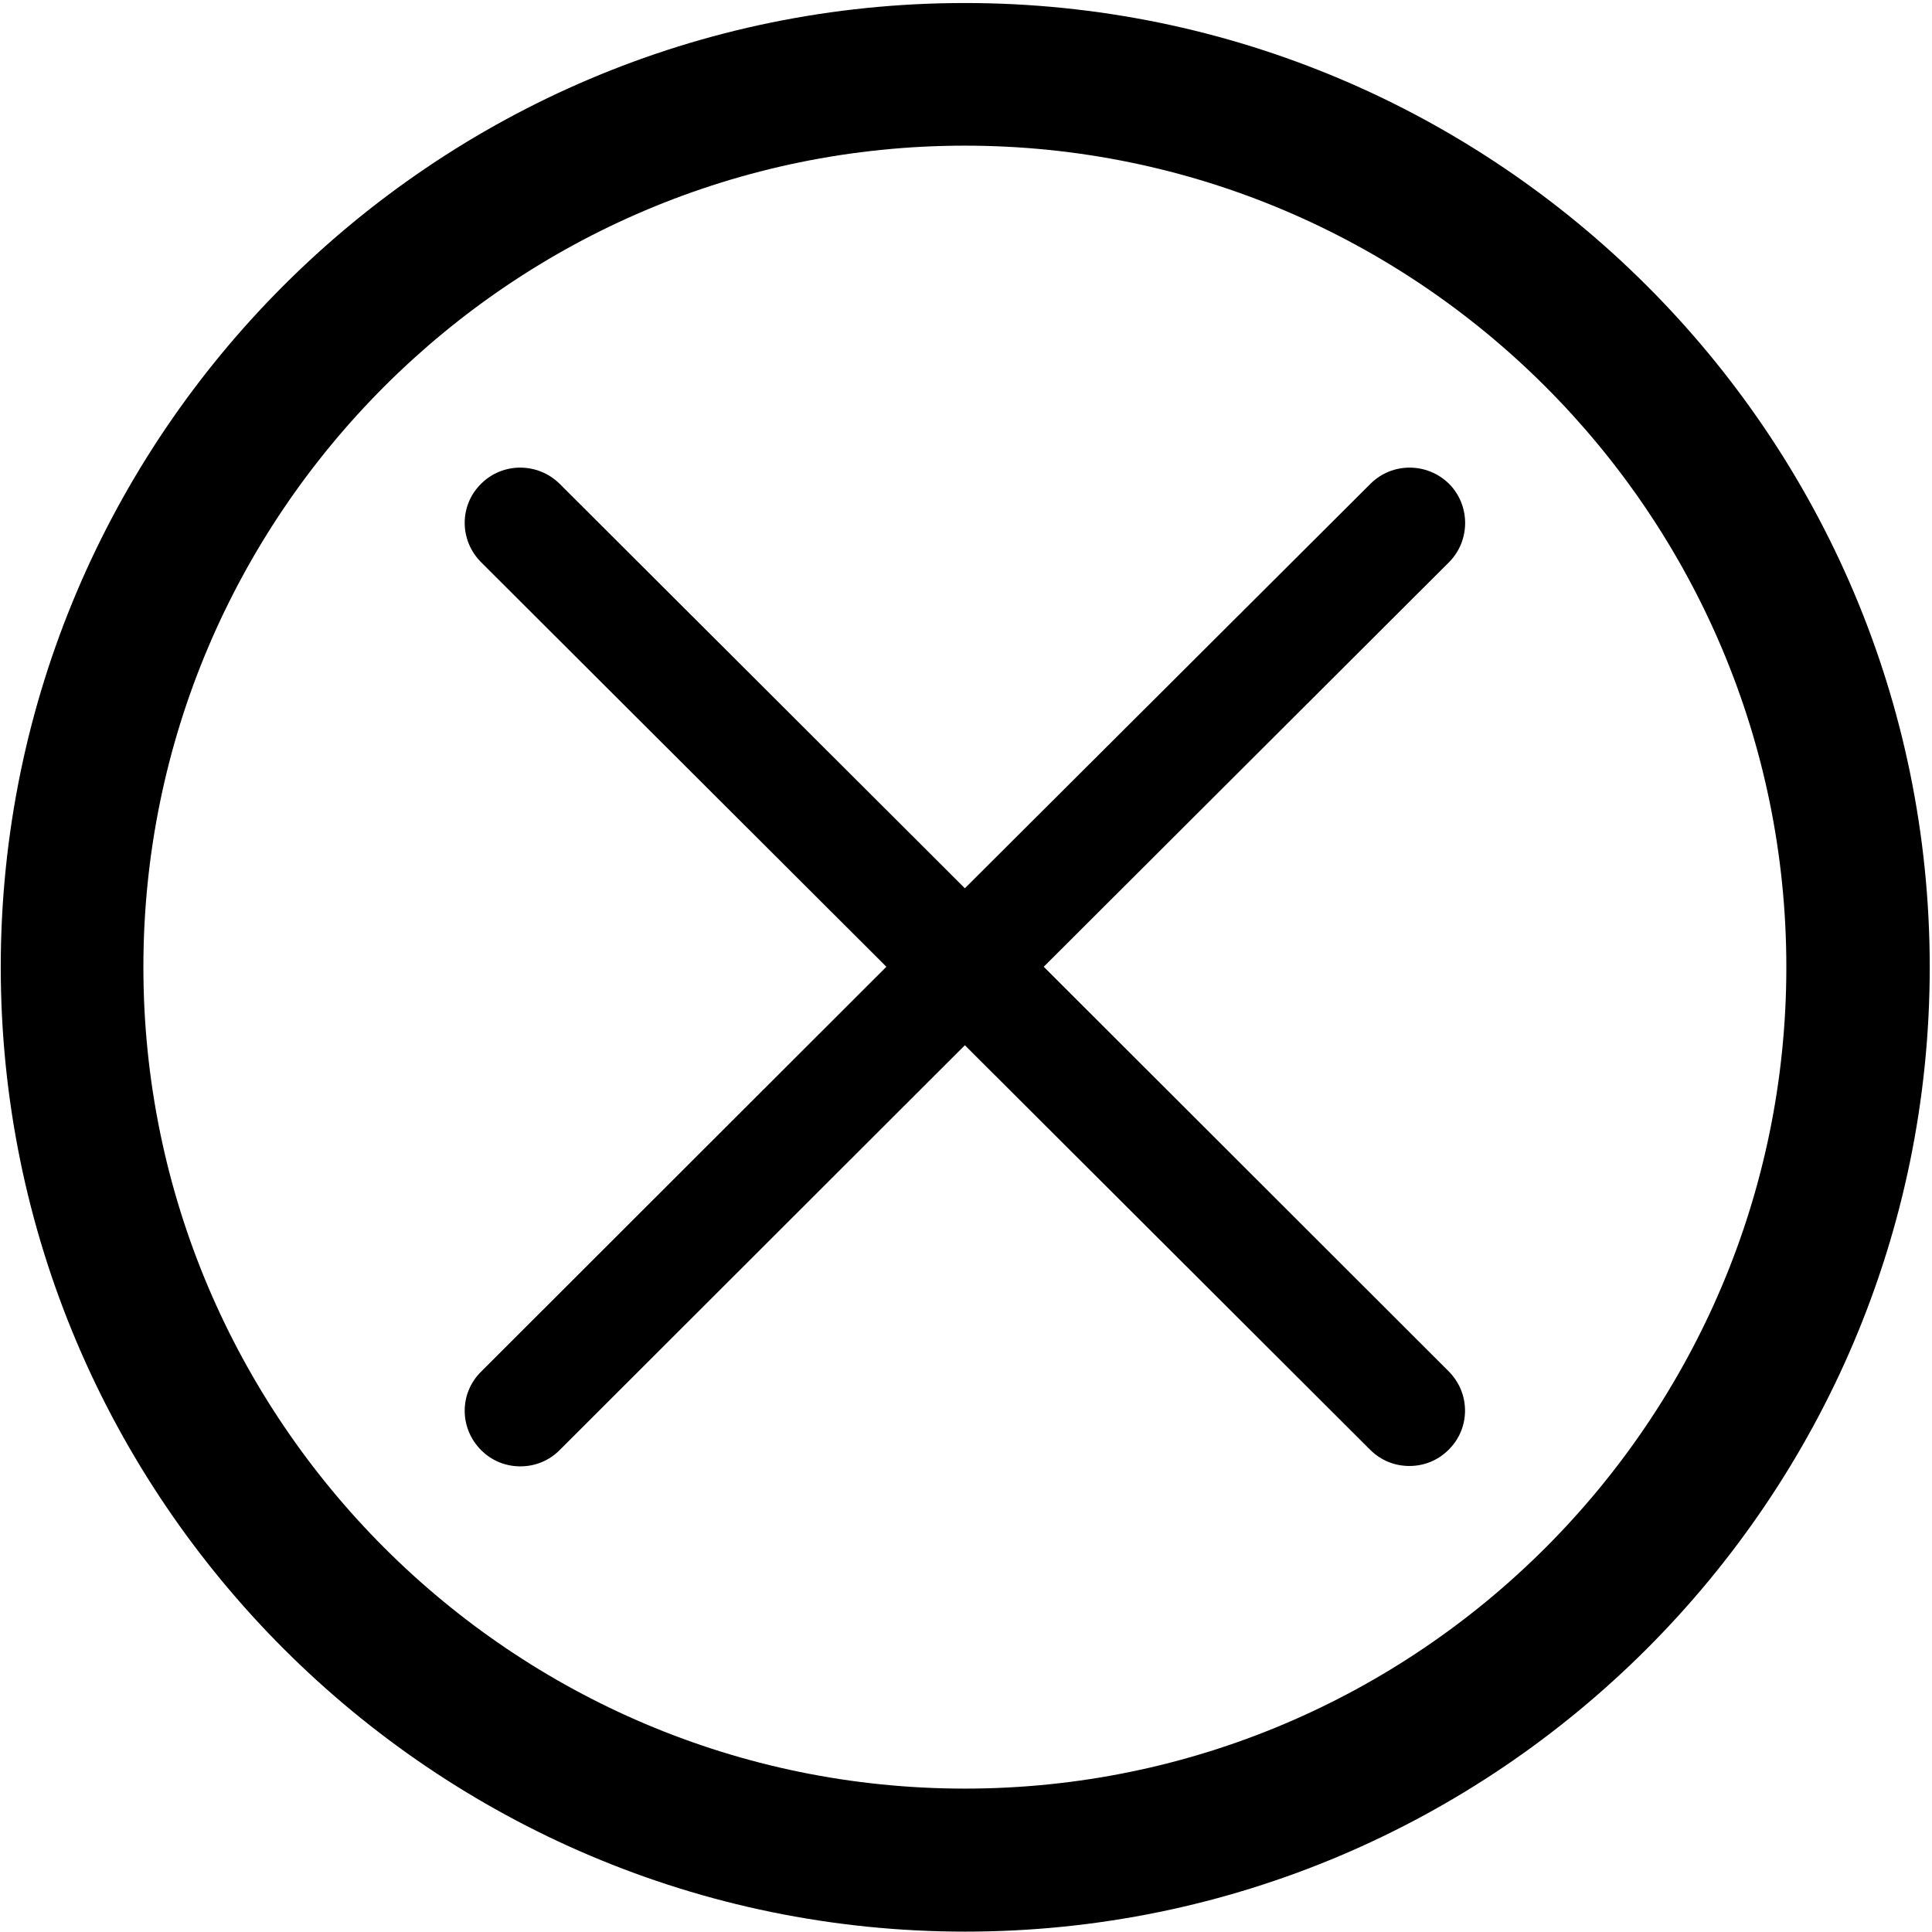 <?xml version="1.0" encoding="utf-8"?>
<!-- Generator: Adobe Illustrator 18.0.0, SVG Export Plug-In . SVG Version: 6.00 Build 0)  -->
<!DOCTYPE svg PUBLIC "-//W3C//DTD SVG 1.1//EN" "http://www.w3.org/Graphics/SVG/1.1/DTD/svg11.dtd">
<svg version="1.1" id="图层_1" xmlns="http://www.w3.org/2000/svg" xmlns:xlink="http://www.w3.org/1999/xlink" x="0px" y="0px"
	 width="512px" height="512px" viewBox="0 0 512 512" enable-background="new 0 0 512 512" xml:space="preserve">
<g>
	<path d="M384,128.2c-5.8-5.7-15.1-5.7-20.8,0L255.7,235.4L148.3,128.2c-5.8-5.7-15.1-5.7-20.8,0c-5.8,5.7-5.8,15,0,20.8
		l107.4,107.2L127.5,363.5c-5.8,5.7-5.8,15,0,20.8c2.9,2.9,6.6,4.3,10.4,4.3c3.8,0,7.5-1.4,10.4-4.3L255.7,277l107.4,107.2
		c2.9,2.9,6.6,4.3,10.4,4.3c3.8,0,7.5-1.4,10.4-4.3c5.8-5.7,5.8-15,0-20.8L276.6,256.2L384,149C389.7,143.3,389.7,133.9,384,128.2z"
		/>
	<path d="M255.7,0.8C114.8,0.8,0.2,115.4,0.2,256.3s114.7,255.6,255.6,255.6s255.6-114.7,255.6-255.6S396.7,0.8,255.7,0.8z
		 M255.7,474C135.7,474,38,376.4,38,256.3S135.7,38.6,255.7,38.6s217.7,97.7,217.7,217.7S375.8,474,255.7,474z"/>
</g>
</svg>
